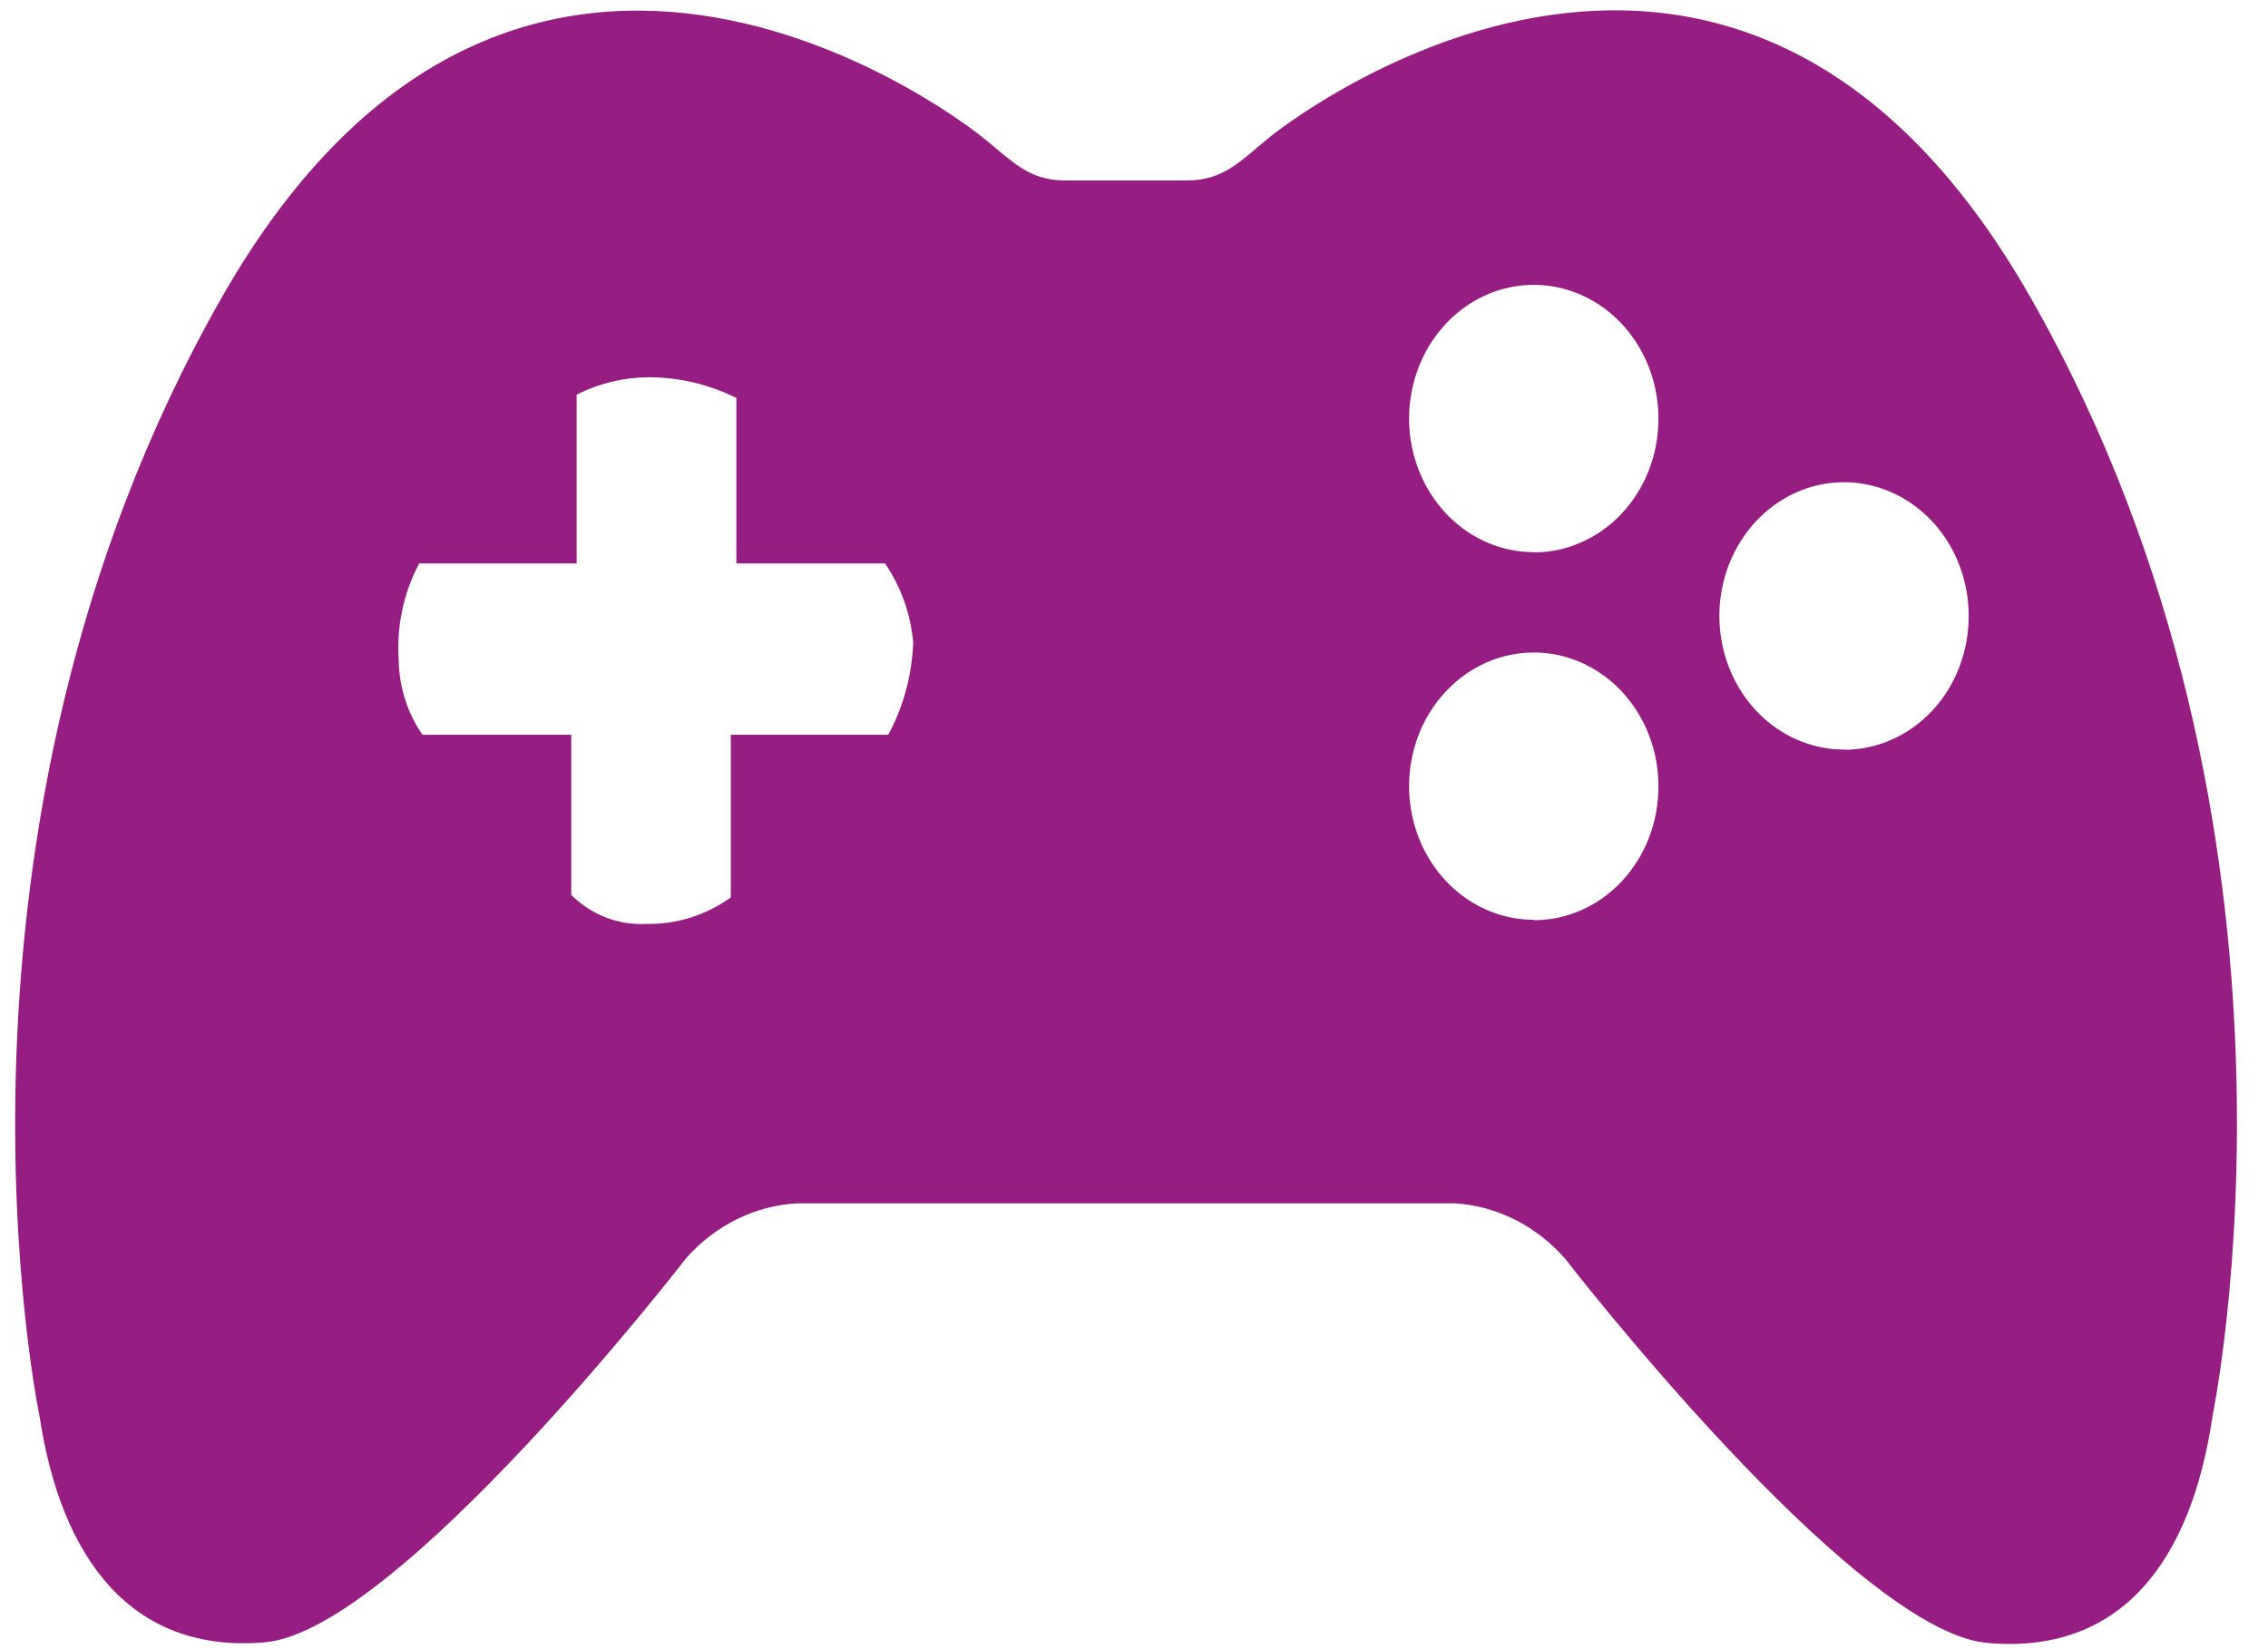 <svg width="44" height="32" viewBox="0 0 44 32" fill="none" xmlns="http://www.w3.org/2000/svg">
<path d="M39.406 5.795C33.517 -4.578 24.644 2.651 24.644 2.651C24.067 3.118 23.751 3.501 23.029 3.501H20.656C19.934 3.501 19.618 3.102 19.045 2.651C19.045 2.651 10.172 -4.57 4.282 5.807C-1.607 16.184 0.767 27.478 0.767 27.478C1.183 30.243 2.553 32.09 5.138 31.867C7.724 31.644 13.315 24.41 13.315 24.41C13.878 23.775 14.646 23.395 15.462 23.349H28.219C29.039 23.399 29.809 23.786 30.369 24.43C30.369 24.43 35.95 31.648 38.554 31.879C41.158 32.11 42.509 30.283 42.922 27.49C42.918 27.478 45.31 16.168 39.406 5.795ZM17.233 14.257H14.178V17.413C13.692 17.762 13.116 17.942 12.53 17.927C12.266 17.941 12.002 17.899 11.754 17.802C11.506 17.706 11.277 17.557 11.083 17.365V14.257H8.196C7.906 13.84 7.745 13.336 7.735 12.816C7.69 12.16 7.828 11.505 8.133 10.933H11.187V7.658C11.666 7.417 12.192 7.302 12.72 7.323C13.262 7.342 13.794 7.477 14.286 7.722V10.933H17.17C17.478 11.382 17.667 11.911 17.716 12.465C17.694 13.096 17.528 13.711 17.233 14.257ZM29.756 17.847C29.277 17.847 28.81 17.695 28.412 17.41C28.014 17.125 27.704 16.72 27.521 16.247C27.338 15.773 27.29 15.251 27.384 14.748C27.477 14.245 27.707 13.783 28.046 13.421C28.384 13.058 28.815 12.811 29.284 12.711C29.753 12.611 30.239 12.662 30.681 12.858C31.123 13.055 31.5 13.387 31.766 13.813C32.032 14.24 32.174 14.741 32.174 15.254C32.175 15.596 32.114 15.934 31.993 16.25C31.872 16.565 31.694 16.852 31.469 17.094C31.244 17.336 30.977 17.528 30.683 17.658C30.389 17.789 30.074 17.856 29.756 17.855V17.847ZM29.756 10.714C29.277 10.714 28.81 10.562 28.412 10.277C28.014 9.992 27.704 9.587 27.521 9.113C27.338 8.639 27.29 8.118 27.384 7.615C27.477 7.112 27.707 6.65 28.046 6.287C28.384 5.924 28.815 5.677 29.284 5.577C29.753 5.477 30.239 5.529 30.681 5.725C31.123 5.921 31.5 6.254 31.766 6.68C32.032 7.106 32.174 7.608 32.174 8.121C32.175 8.462 32.113 8.8 31.992 9.115C31.871 9.43 31.692 9.717 31.468 9.958C31.243 10.2 30.976 10.391 30.682 10.521C30.389 10.652 30.073 10.719 29.756 10.718V10.714ZM35.775 14.544C35.297 14.544 34.829 14.392 34.431 14.107C34.034 13.822 33.724 13.417 33.541 12.943C33.358 12.469 33.31 11.948 33.403 11.445C33.496 10.942 33.727 10.48 34.065 10.117C34.403 9.754 34.834 9.507 35.303 9.407C35.772 9.307 36.258 9.359 36.7 9.555C37.142 9.751 37.52 10.084 37.786 10.51C38.051 10.937 38.193 11.438 38.193 11.951C38.194 12.291 38.132 12.629 38.011 12.944C37.891 13.259 37.713 13.546 37.489 13.787C37.264 14.028 36.998 14.22 36.704 14.35C36.411 14.481 36.096 14.548 35.779 14.548L35.775 14.544Z" fill="#961E82"/>
</svg>
